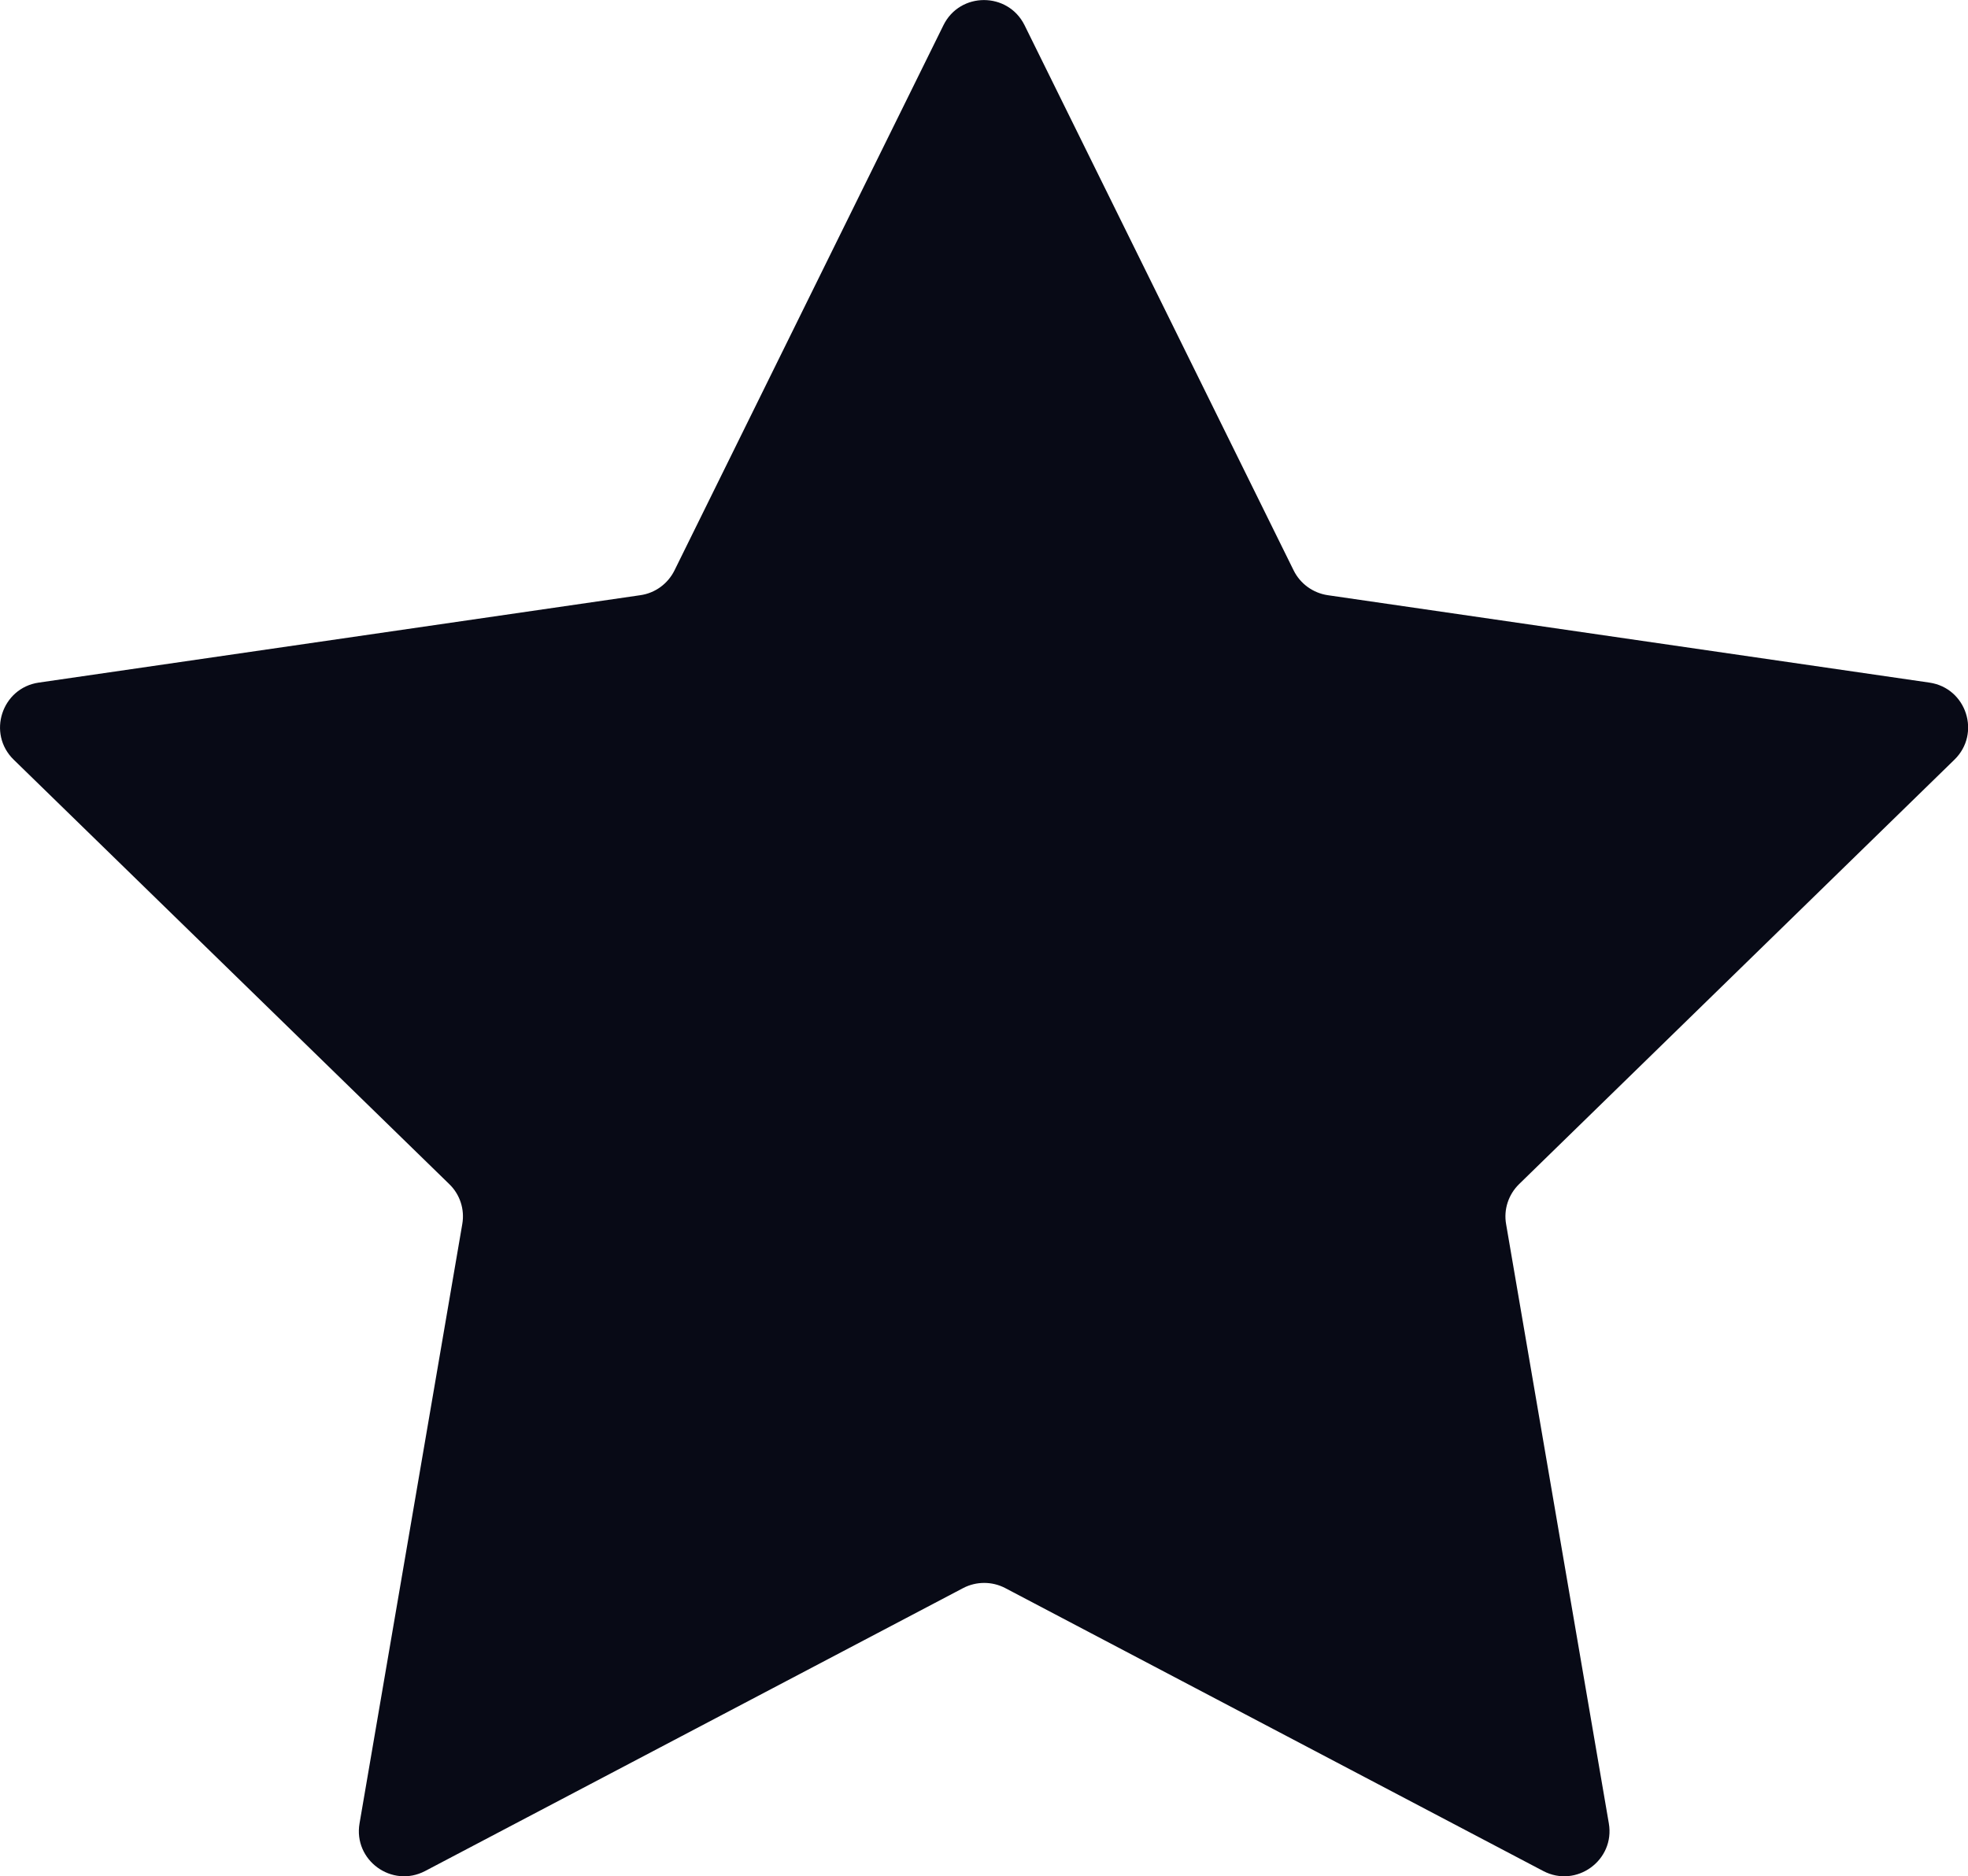 <?xml version="1.0" encoding="UTF-8"?>
<svg id="Layer_2" data-name="Layer 2" xmlns="http://www.w3.org/2000/svg" viewBox="0 0 160.54 153.04">
  <defs>
    <style>
      .cls-1 {
        fill: #080a16;
      }
    </style>
  </defs>
  <g id="Calque_1" data-name="Calque 1">
    <path class="cls-1" d="M83.58,2.06l21.95,44.47c.54,1.09,1.58,1.84,2.78,2.02l49.08,7.13c3.03.44,4.23,4.16,2.04,6.29l-35.51,34.62c-.87.85-1.27,2.07-1.06,3.26l8.38,48.88c.52,3.01-2.65,5.31-5.35,3.89l-43.89-23.08c-1.07-.56-2.36-.56-3.43,0l-43.89,23.08c-2.71,1.42-5.87-.88-5.35-3.89l8.38-48.88c.21-1.2-.19-2.42-1.06-3.26L1.12,61.97c-2.19-2.13-.98-5.85,2.04-6.29l49.08-7.13c1.2-.17,2.24-.93,2.78-2.02L76.96,2.06c1.35-2.74,5.26-2.74,6.62,0Z"/>
  </g>
</svg>